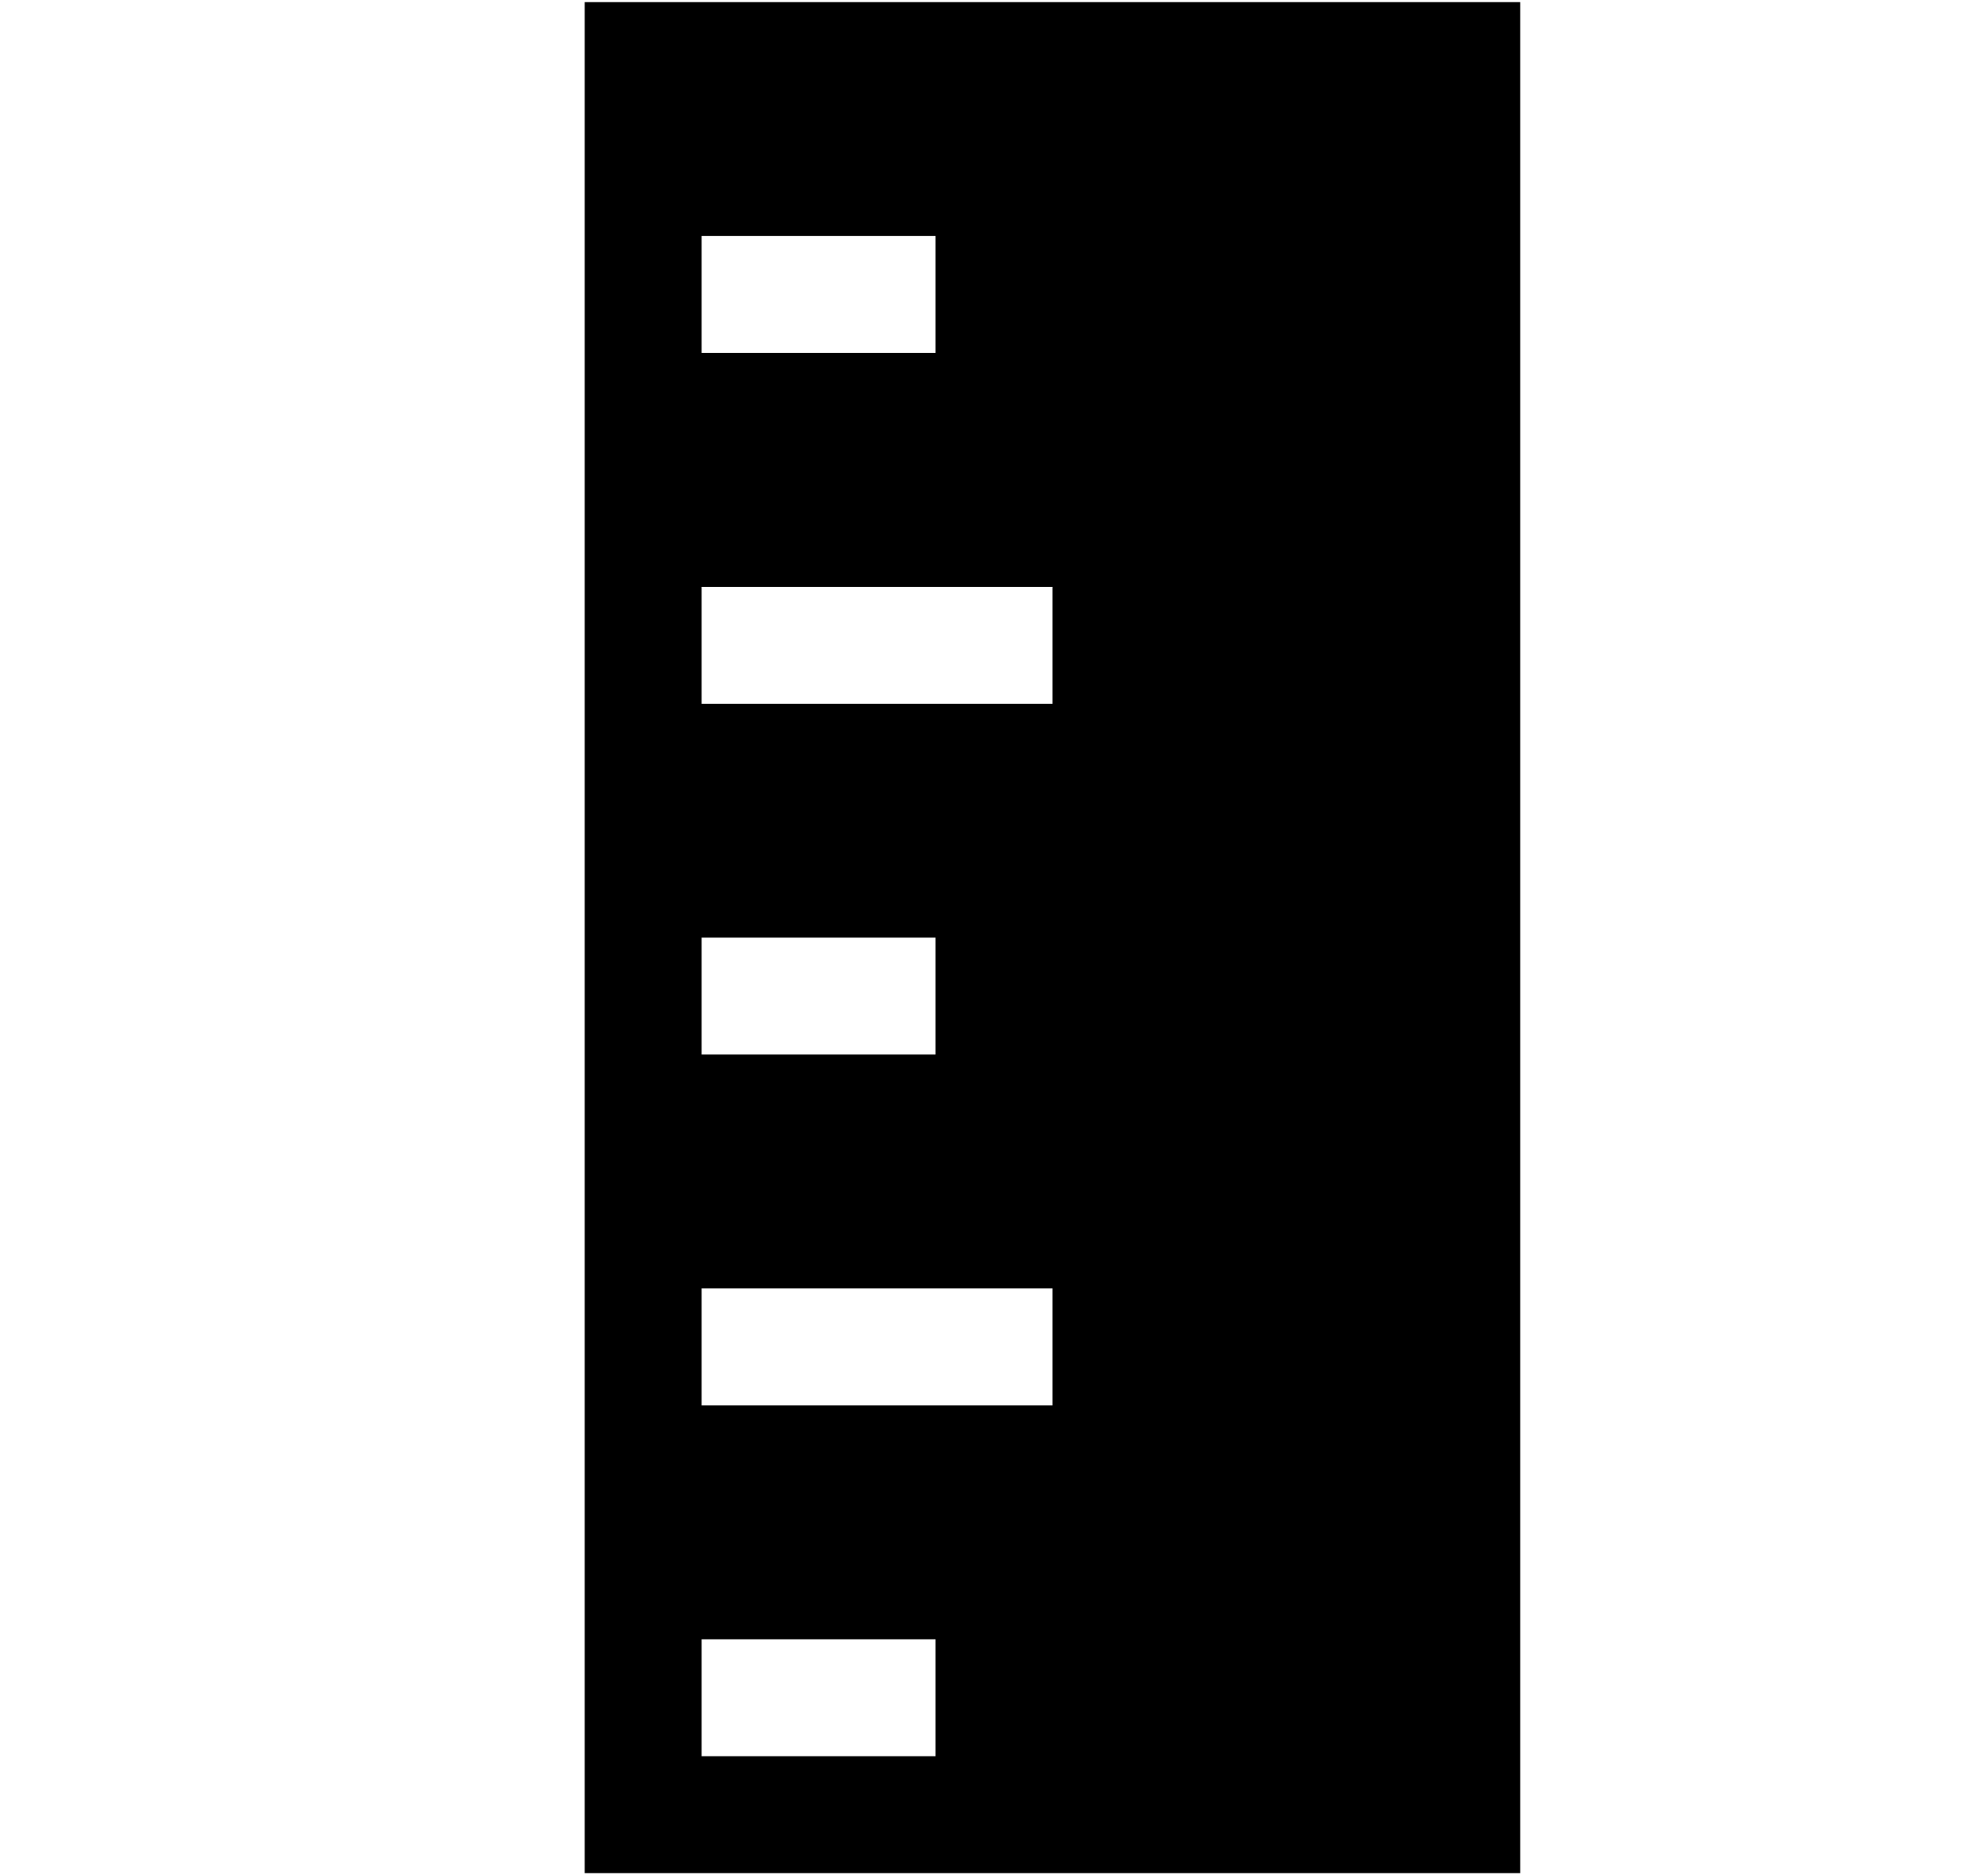 <svg xmlns="http://www.w3.org/2000/svg" width="3em" height="2.83em" viewBox="0 0 17 16"><path fill="currentColor" fill-rule="evenodd" d="M5 0v16h8V0zm1 2h2v1H6zm0 6h2v1H6zm2 7H6v-1h2zm1-3H6v-1h3zm0-6H6V5h3z"/></svg>